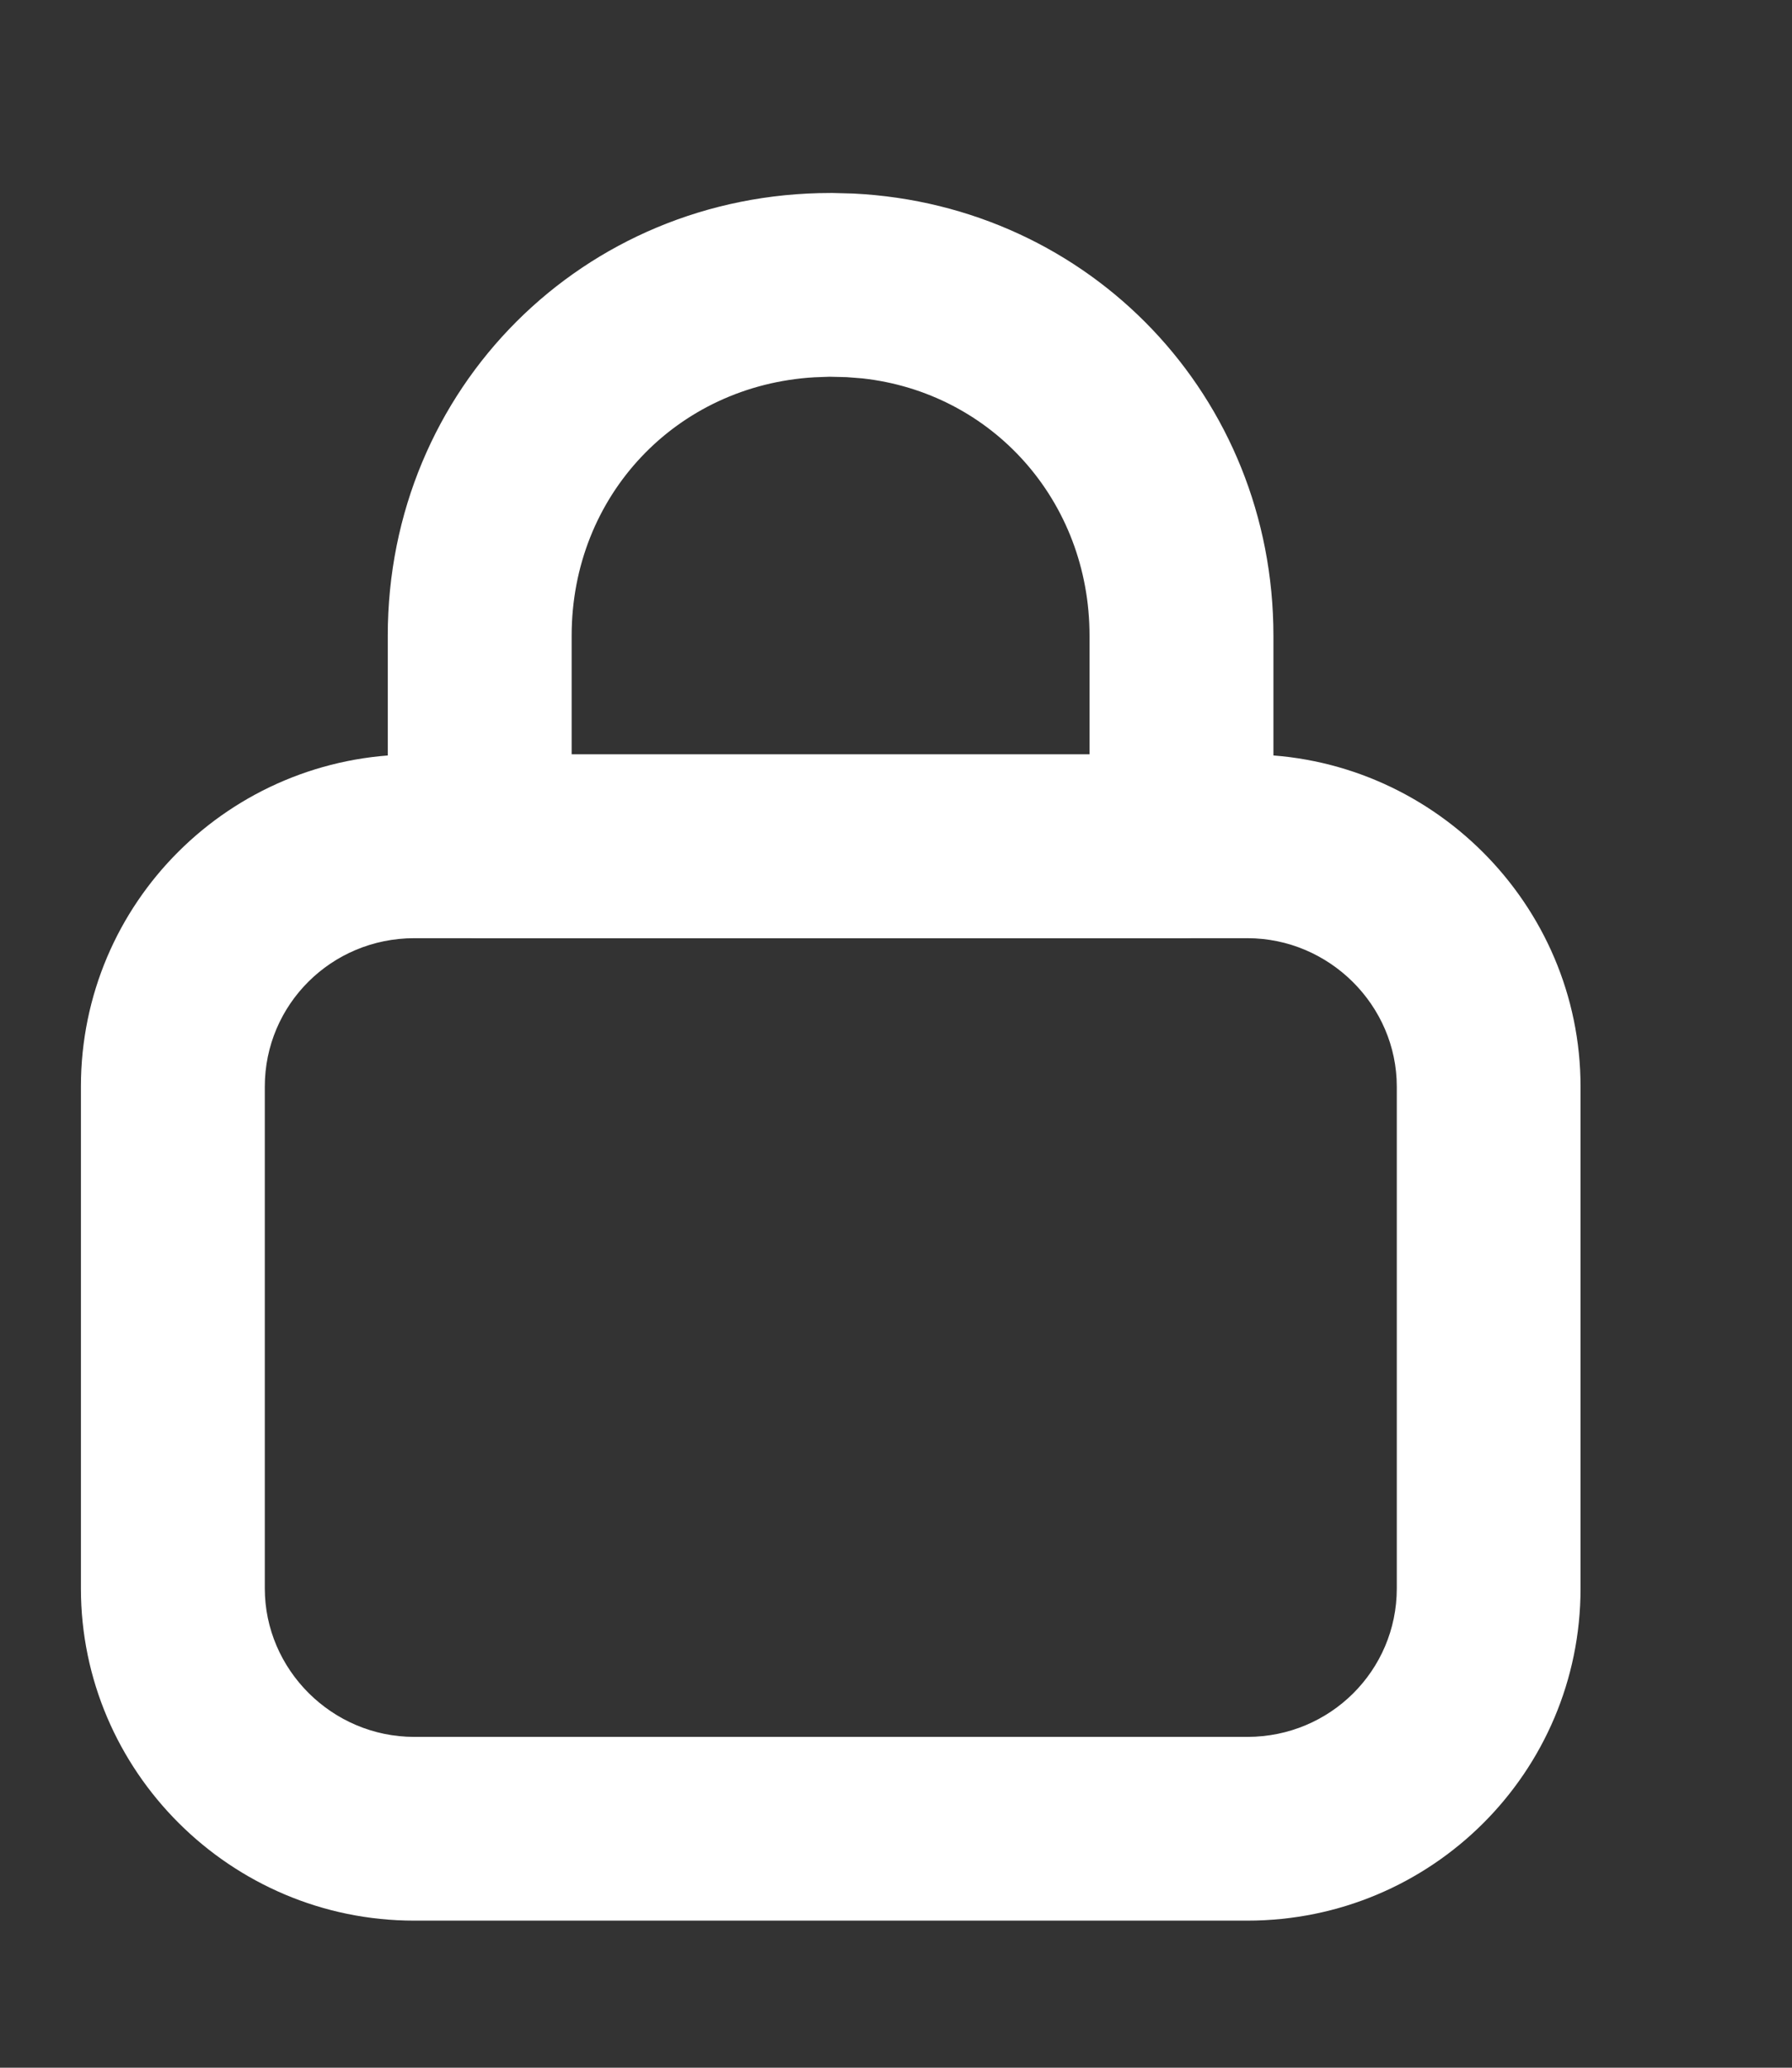 <svg xmlns="http://www.w3.org/2000/svg" width="13" height="15" viewBox="0 0 13 15">
  <rect x="0" y="0" width="13" height="15" fill="#333333" stroke="none"/>
  <g fill="#FFF" transform="translate(.054 1)">
    <path d="M6.137,0.404 L5.988,0.4 L5.971,0.4 C4.178,0.4 2.759,1.818 2.759,3.612 L2.759,5.139 C2.759,5.508 3.058,5.806 3.426,5.806 L8.517,5.806 C8.885,5.806 9.184,5.508 9.184,5.139 L9.184,3.612 C9.184,1.88 7.858,0.489 6.137,0.404 Z M5.964,1.733 L6.088,1.736 L6.202,1.745 C7.141,1.848 7.85,2.631 7.85,3.612 L7.85,4.473 L4.093,4.473 L4.093,3.612 C4.093,2.594 4.854,1.795 5.855,1.737 L5.964,1.733 Z"/>
    <path d="M8.995,4.473 L2.951,4.473 C1.614,4.473 0.533,5.55 0.533,6.883 L0.533,10.523 C0.533,11.848 1.619,12.933 2.951,12.933 L8.995,12.933 C10.331,12.933 11.412,11.856 11.412,10.523 L11.412,6.883 C11.412,5.558 10.326,4.473 8.995,4.473 Z M2.951,5.806 L8.995,5.806 C9.59,5.806 10.079,6.294 10.079,6.883 L10.079,10.523 C10.079,11.118 9.596,11.6 8.995,11.6 L2.951,11.6 C2.355,11.6 1.867,11.112 1.867,10.523 L1.867,6.883 C1.867,6.288 2.35,5.806 2.951,5.806 Z"/>
  </g>
</svg>
